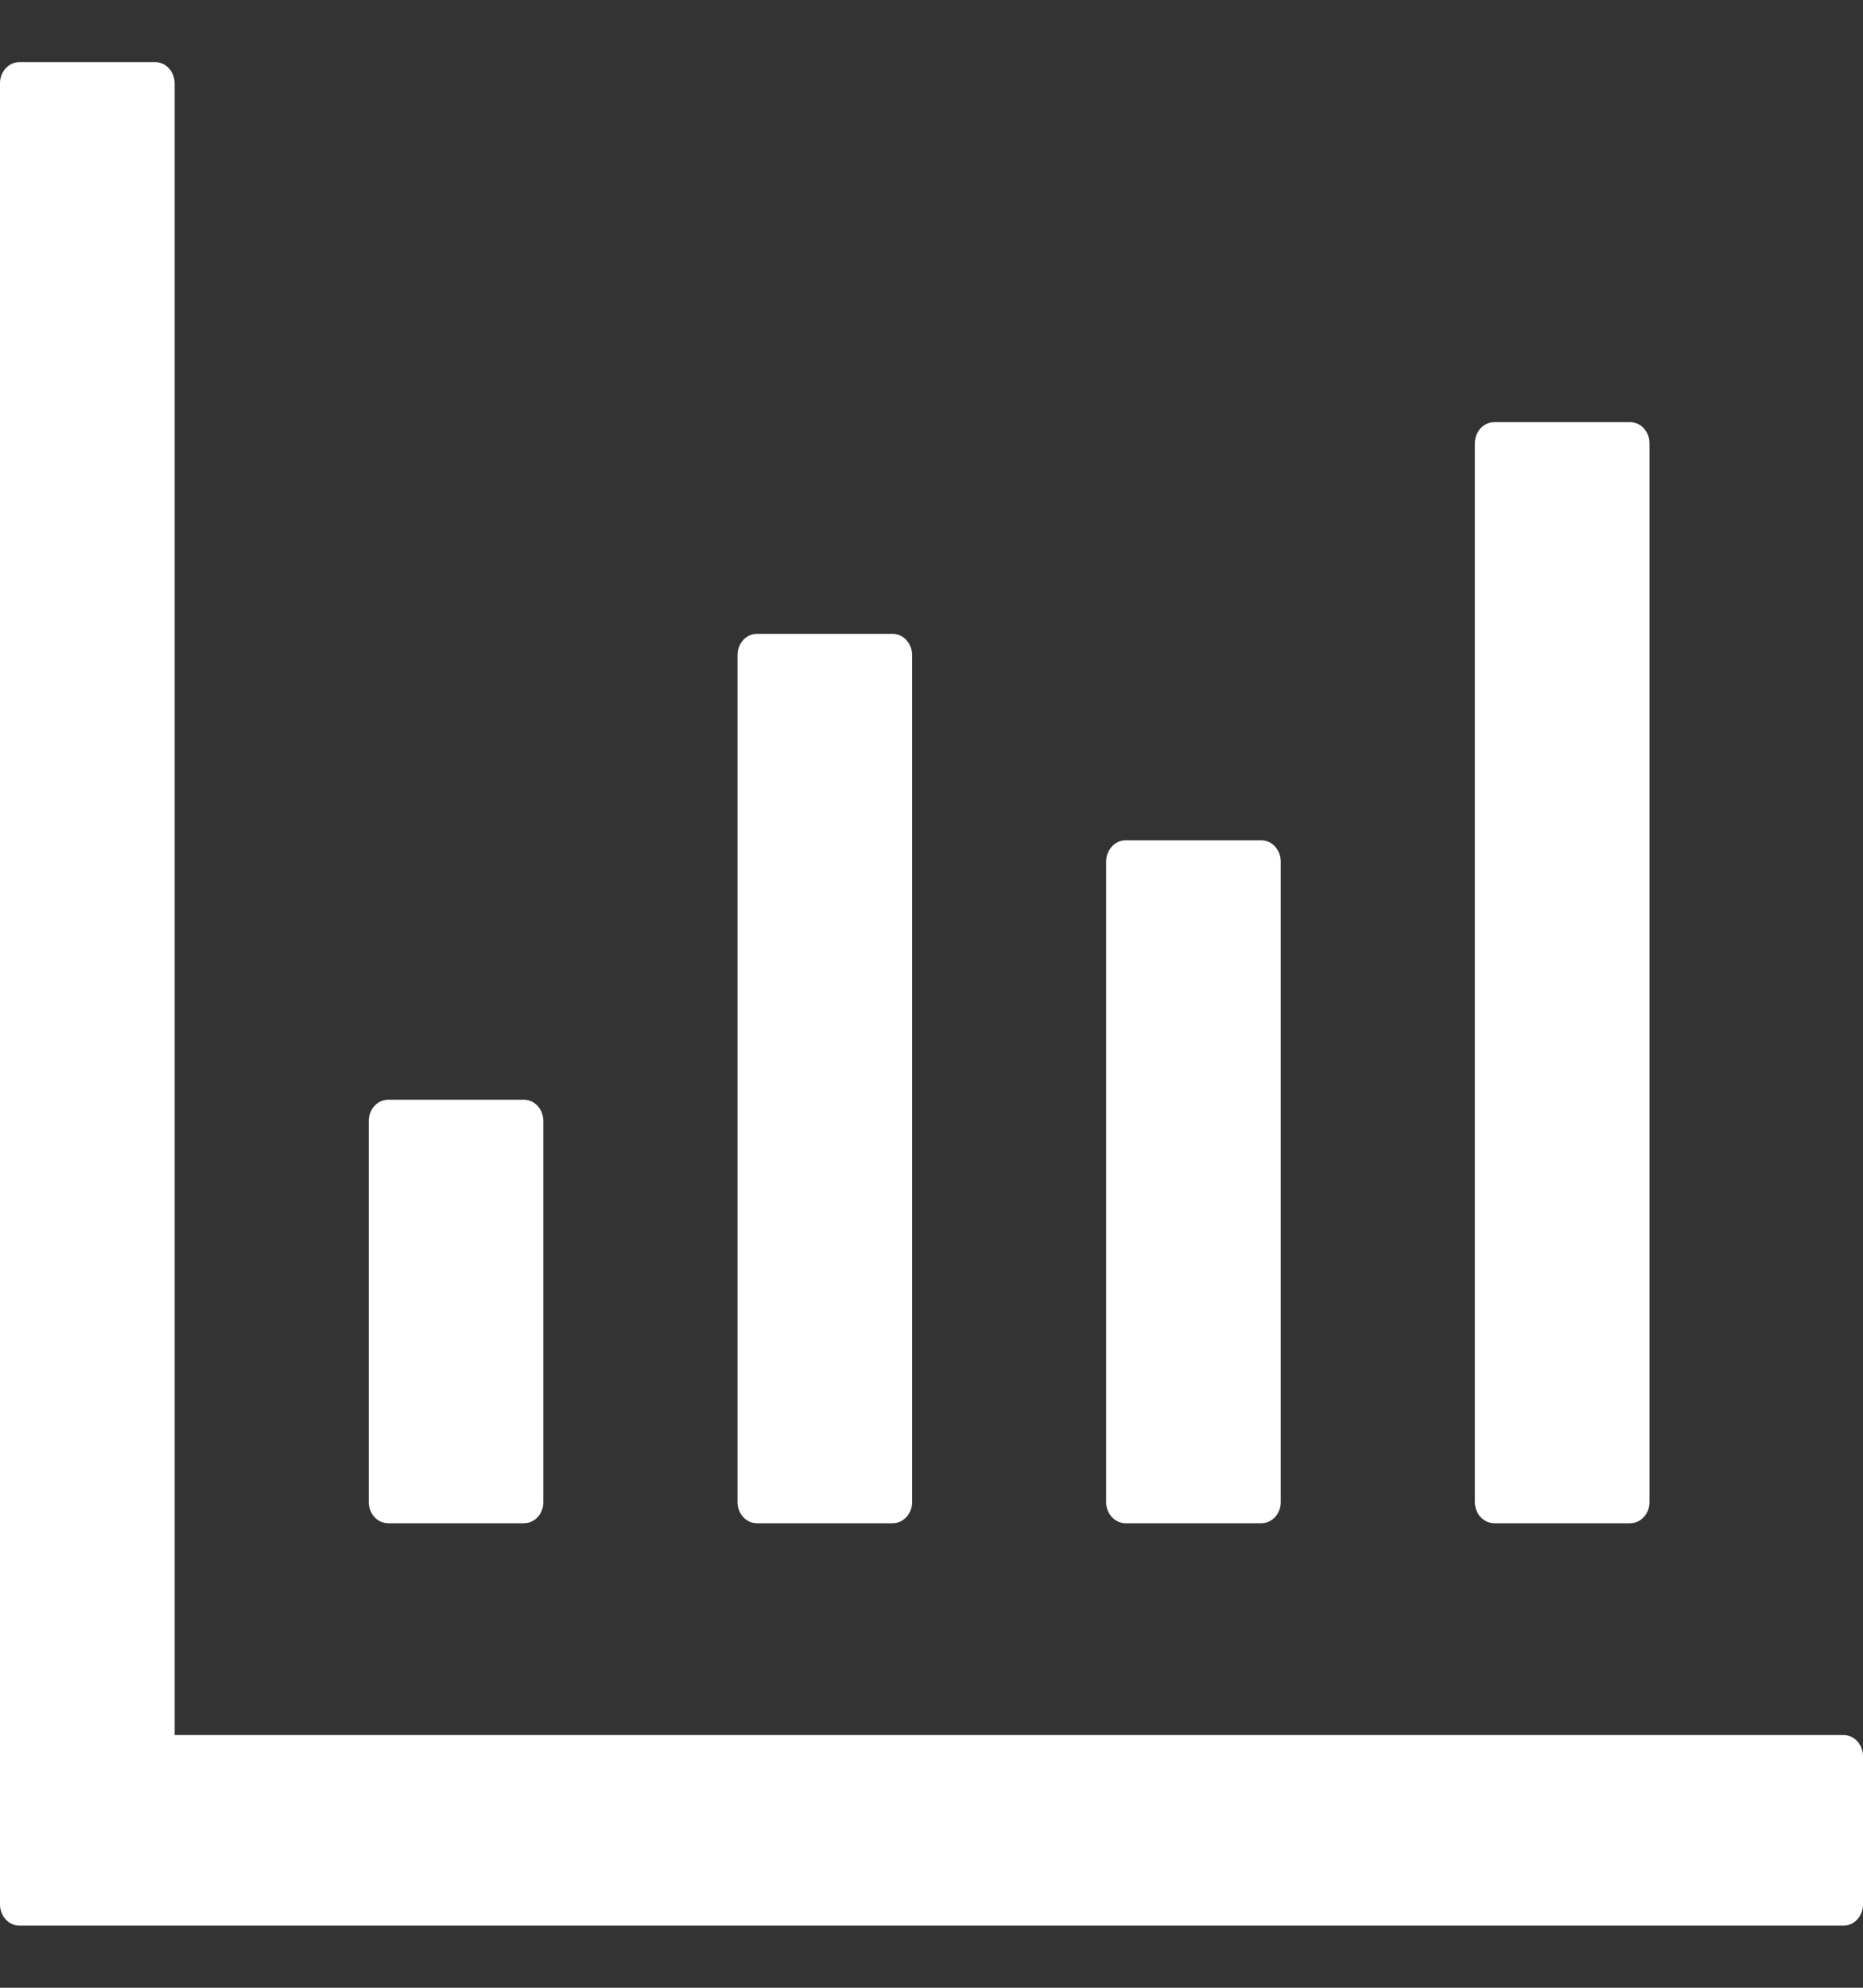 <svg width="15" height="16" viewBox="0 0 15 16" fill="none" xmlns="http://www.w3.org/2000/svg">
<rect x="0" y="0" width="15" height="16" fill="#333333" stroke="none"/>
<path d="M14.844 13.966H1.406V0.67C1.406 0.577 1.336 0.5 1.25 0.5H0.156C0.07 0.5 0 0.577 0 0.67V15.329C0 15.423 0.07 15.5 0.156 15.5H14.844C14.93 15.5 15 15.423 15 15.329V14.136C15 14.043 14.93 13.966 14.844 13.966ZM3.125 12.261H4.219C4.305 12.261 4.375 12.185 4.375 12.091V9.023C4.375 8.929 4.305 8.852 4.219 8.852H3.125C3.039 8.852 2.969 8.929 2.969 9.023V12.091C2.969 12.185 3.039 12.261 3.125 12.261ZM6.094 12.261H7.188C7.273 12.261 7.344 12.185 7.344 12.091V5.273C7.344 5.179 7.273 5.102 7.188 5.102H6.094C6.008 5.102 5.938 5.179 5.938 5.273V12.091C5.938 12.185 6.008 12.261 6.094 12.261ZM9.062 12.261H10.156C10.242 12.261 10.312 12.185 10.312 12.091V6.935C10.312 6.841 10.242 6.764 10.156 6.764H9.062C8.977 6.764 8.906 6.841 8.906 6.935V12.091C8.906 12.185 8.977 12.261 9.062 12.261ZM12.031 12.261H13.125C13.211 12.261 13.281 12.185 13.281 12.091V3.568C13.281 3.474 13.211 3.398 13.125 3.398H12.031C11.945 3.398 11.875 3.474 11.875 3.568V12.091C11.875 12.185 11.945 12.261 12.031 12.261Z" fill="white"/>
</svg>
